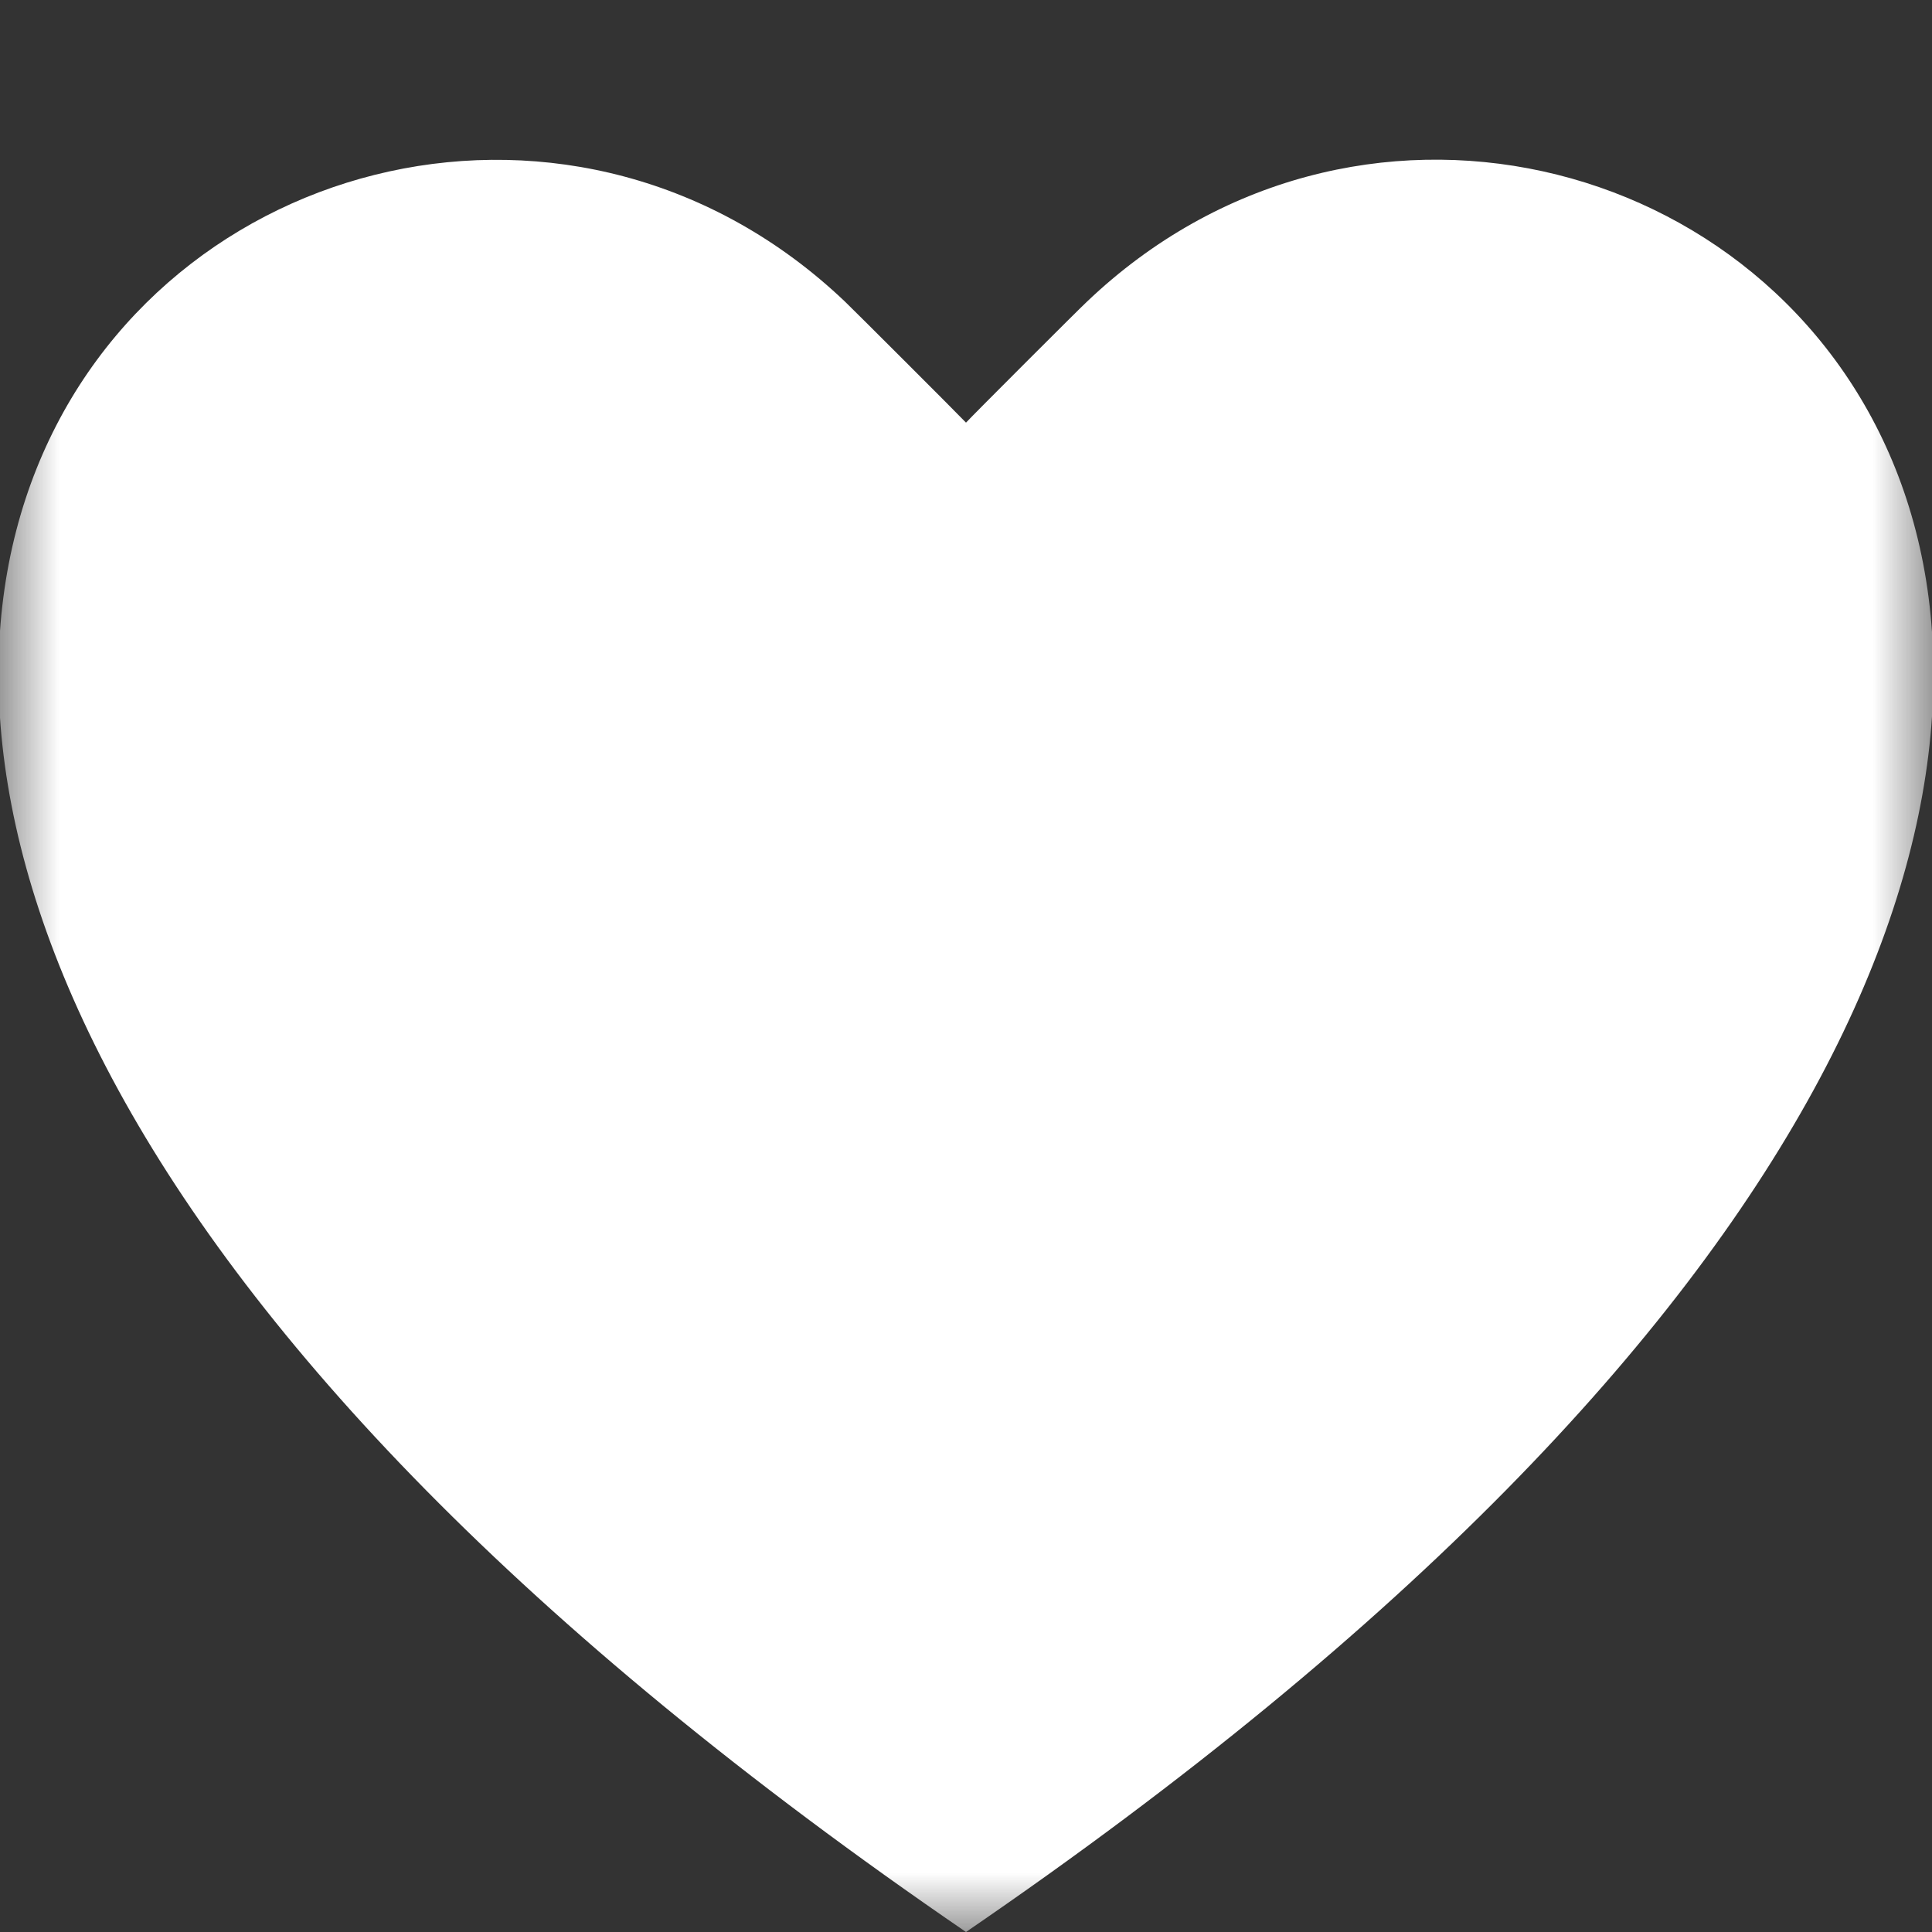 <svg width="16" height="16" viewBox="0 0 16 16" fill="none" xmlns="http://www.w3.org/2000/svg">
<rect x="0" y="0" width="16" height="16" fill="#333333" stroke="none"/>
<g clip-path="url(#clip0_303_15)">
<mask id="mask0_303_15" style="mask-type:luminance" maskUnits="userSpaceOnUse" x="0" y="0" width="16" height="16">
<path d="M16 0H0V16H16V0Z" fill="white"/>
</mask>
<g mask="url(#mask0_303_15)">
<path d="M8 16C-6.805 5.869 2.611 -1.683 7 2.5C7.058 2.555 7.945 3.441 8 3.5C8.054 3.441 8.941 2.554 9 2.5C13.387 -1.686 22.805 5.868 8 16Z" fill="white"/>
</g>
</g>
<defs>
<clipPath id="clip0_303_15">
<rect width="16" height="16" fill="white"/>
</clipPath>
</defs>
</svg>
